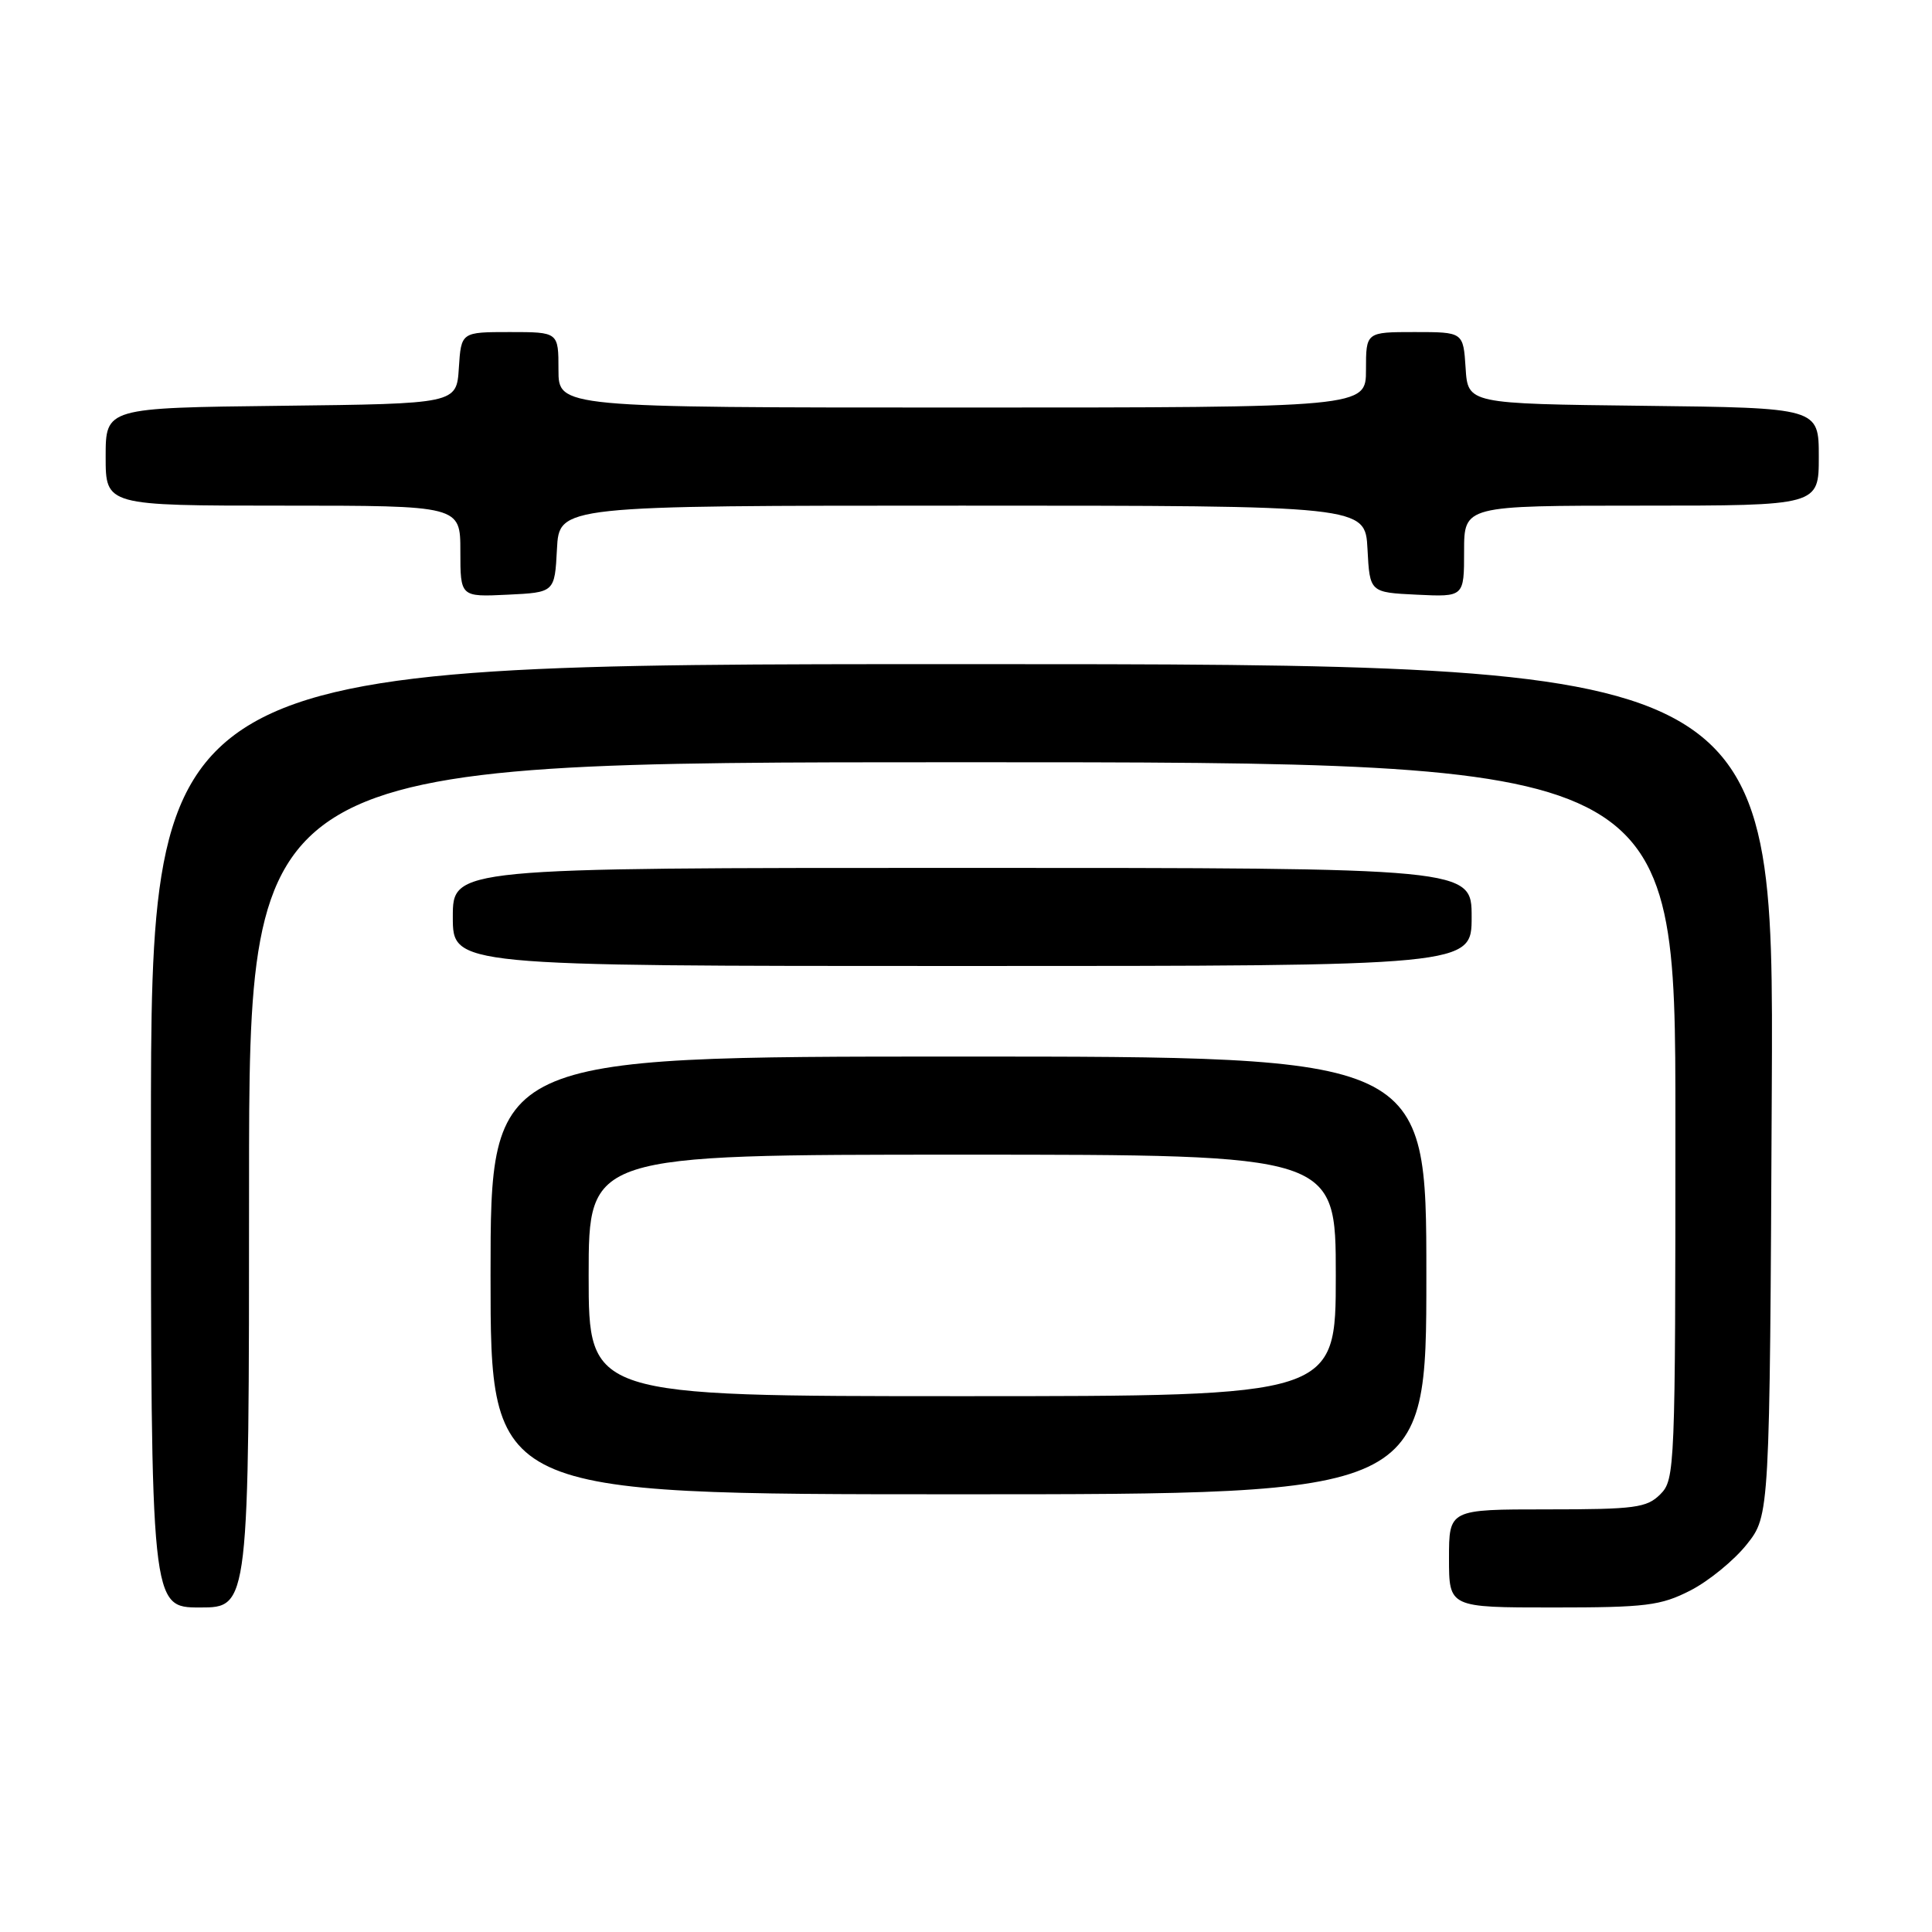 <?xml version="1.0" encoding="UTF-8" standalone="no"?>
<!DOCTYPE svg PUBLIC "-//W3C//DTD SVG 1.1//EN" "http://www.w3.org/Graphics/SVG/1.1/DTD/svg11.dtd" >
<svg xmlns="http://www.w3.org/2000/svg" xmlns:xlink="http://www.w3.org/1999/xlink" version="1.1" viewBox="0 0 256 256">
 <g >
 <path fill="currentColor"
d=" M 33.00 157.00 C 33.00 101.00 33.00 101.00 127.50 101.00 C 222.00 101.00 222.00 101.00 222.00 148.50 C 222.00 194.67 221.94 196.06 220.00 198.00 C 218.21 199.79 216.67 200.00 205.00 200.00 C 192.00 200.00 192.00 200.00 192.00 206.50 C 192.00 213.00 192.00 213.00 205.79 213.00 C 218.12 213.00 220.04 212.76 223.98 210.75 C 226.40 209.51 229.76 206.77 231.44 204.66 C 234.50 200.82 234.50 200.82 234.77 144.41 C 235.05 88.00 235.05 88.00 127.52 88.00 C 20.00 88.00 20.00 88.00 20.00 150.50 C 20.00 213.00 20.00 213.00 26.50 213.00 C 33.00 213.00 33.00 213.00 33.00 157.00 Z  M 189.00 169.00 C 189.00 140.00 189.00 140.00 127.00 140.00 C 65.00 140.00 65.00 140.00 65.00 169.00 C 65.00 198.00 65.00 198.00 127.00 198.00 C 189.00 198.00 189.00 198.00 189.00 169.00 Z  M 195.00 121.50 C 195.00 115.00 195.00 115.00 127.50 115.00 C 60.00 115.00 60.00 115.00 60.00 121.50 C 60.00 128.00 60.00 128.00 127.50 128.00 C 195.00 128.00 195.00 128.00 195.00 121.50 Z  M 73.80 72.75 C 74.10 67.00 74.10 67.00 127.50 67.00 C 180.90 67.00 180.90 67.00 181.20 72.75 C 181.50 78.50 181.50 78.50 187.75 78.80 C 194.00 79.10 194.00 79.10 194.00 73.05 C 194.00 67.00 194.00 67.00 217.50 67.00 C 241.00 67.00 241.00 67.00 241.00 60.52 C 241.00 54.04 241.00 54.04 217.75 53.77 C 194.50 53.50 194.50 53.50 194.20 48.75 C 193.89 44.00 193.89 44.00 187.45 44.00 C 181.00 44.00 181.00 44.00 181.00 49.00 C 181.00 54.00 181.00 54.00 127.50 54.00 C 74.00 54.00 74.00 54.00 74.00 49.00 C 74.00 44.00 74.00 44.00 67.55 44.00 C 61.11 44.00 61.11 44.00 60.80 48.75 C 60.50 53.50 60.50 53.50 37.25 53.77 C 14.00 54.04 14.00 54.04 14.00 60.52 C 14.00 67.00 14.00 67.00 37.50 67.00 C 61.00 67.00 61.00 67.00 61.00 73.05 C 61.00 79.10 61.00 79.10 67.25 78.80 C 73.50 78.50 73.50 78.50 73.80 72.75 Z  M 78.00 169.00 C 78.00 153.00 78.00 153.00 127.50 153.00 C 177.00 153.00 177.00 153.00 177.00 169.00 C 177.00 185.00 177.00 185.00 127.50 185.00 C 78.00 185.00 78.00 185.00 78.00 169.00 Z "/>
</g>
</svg>